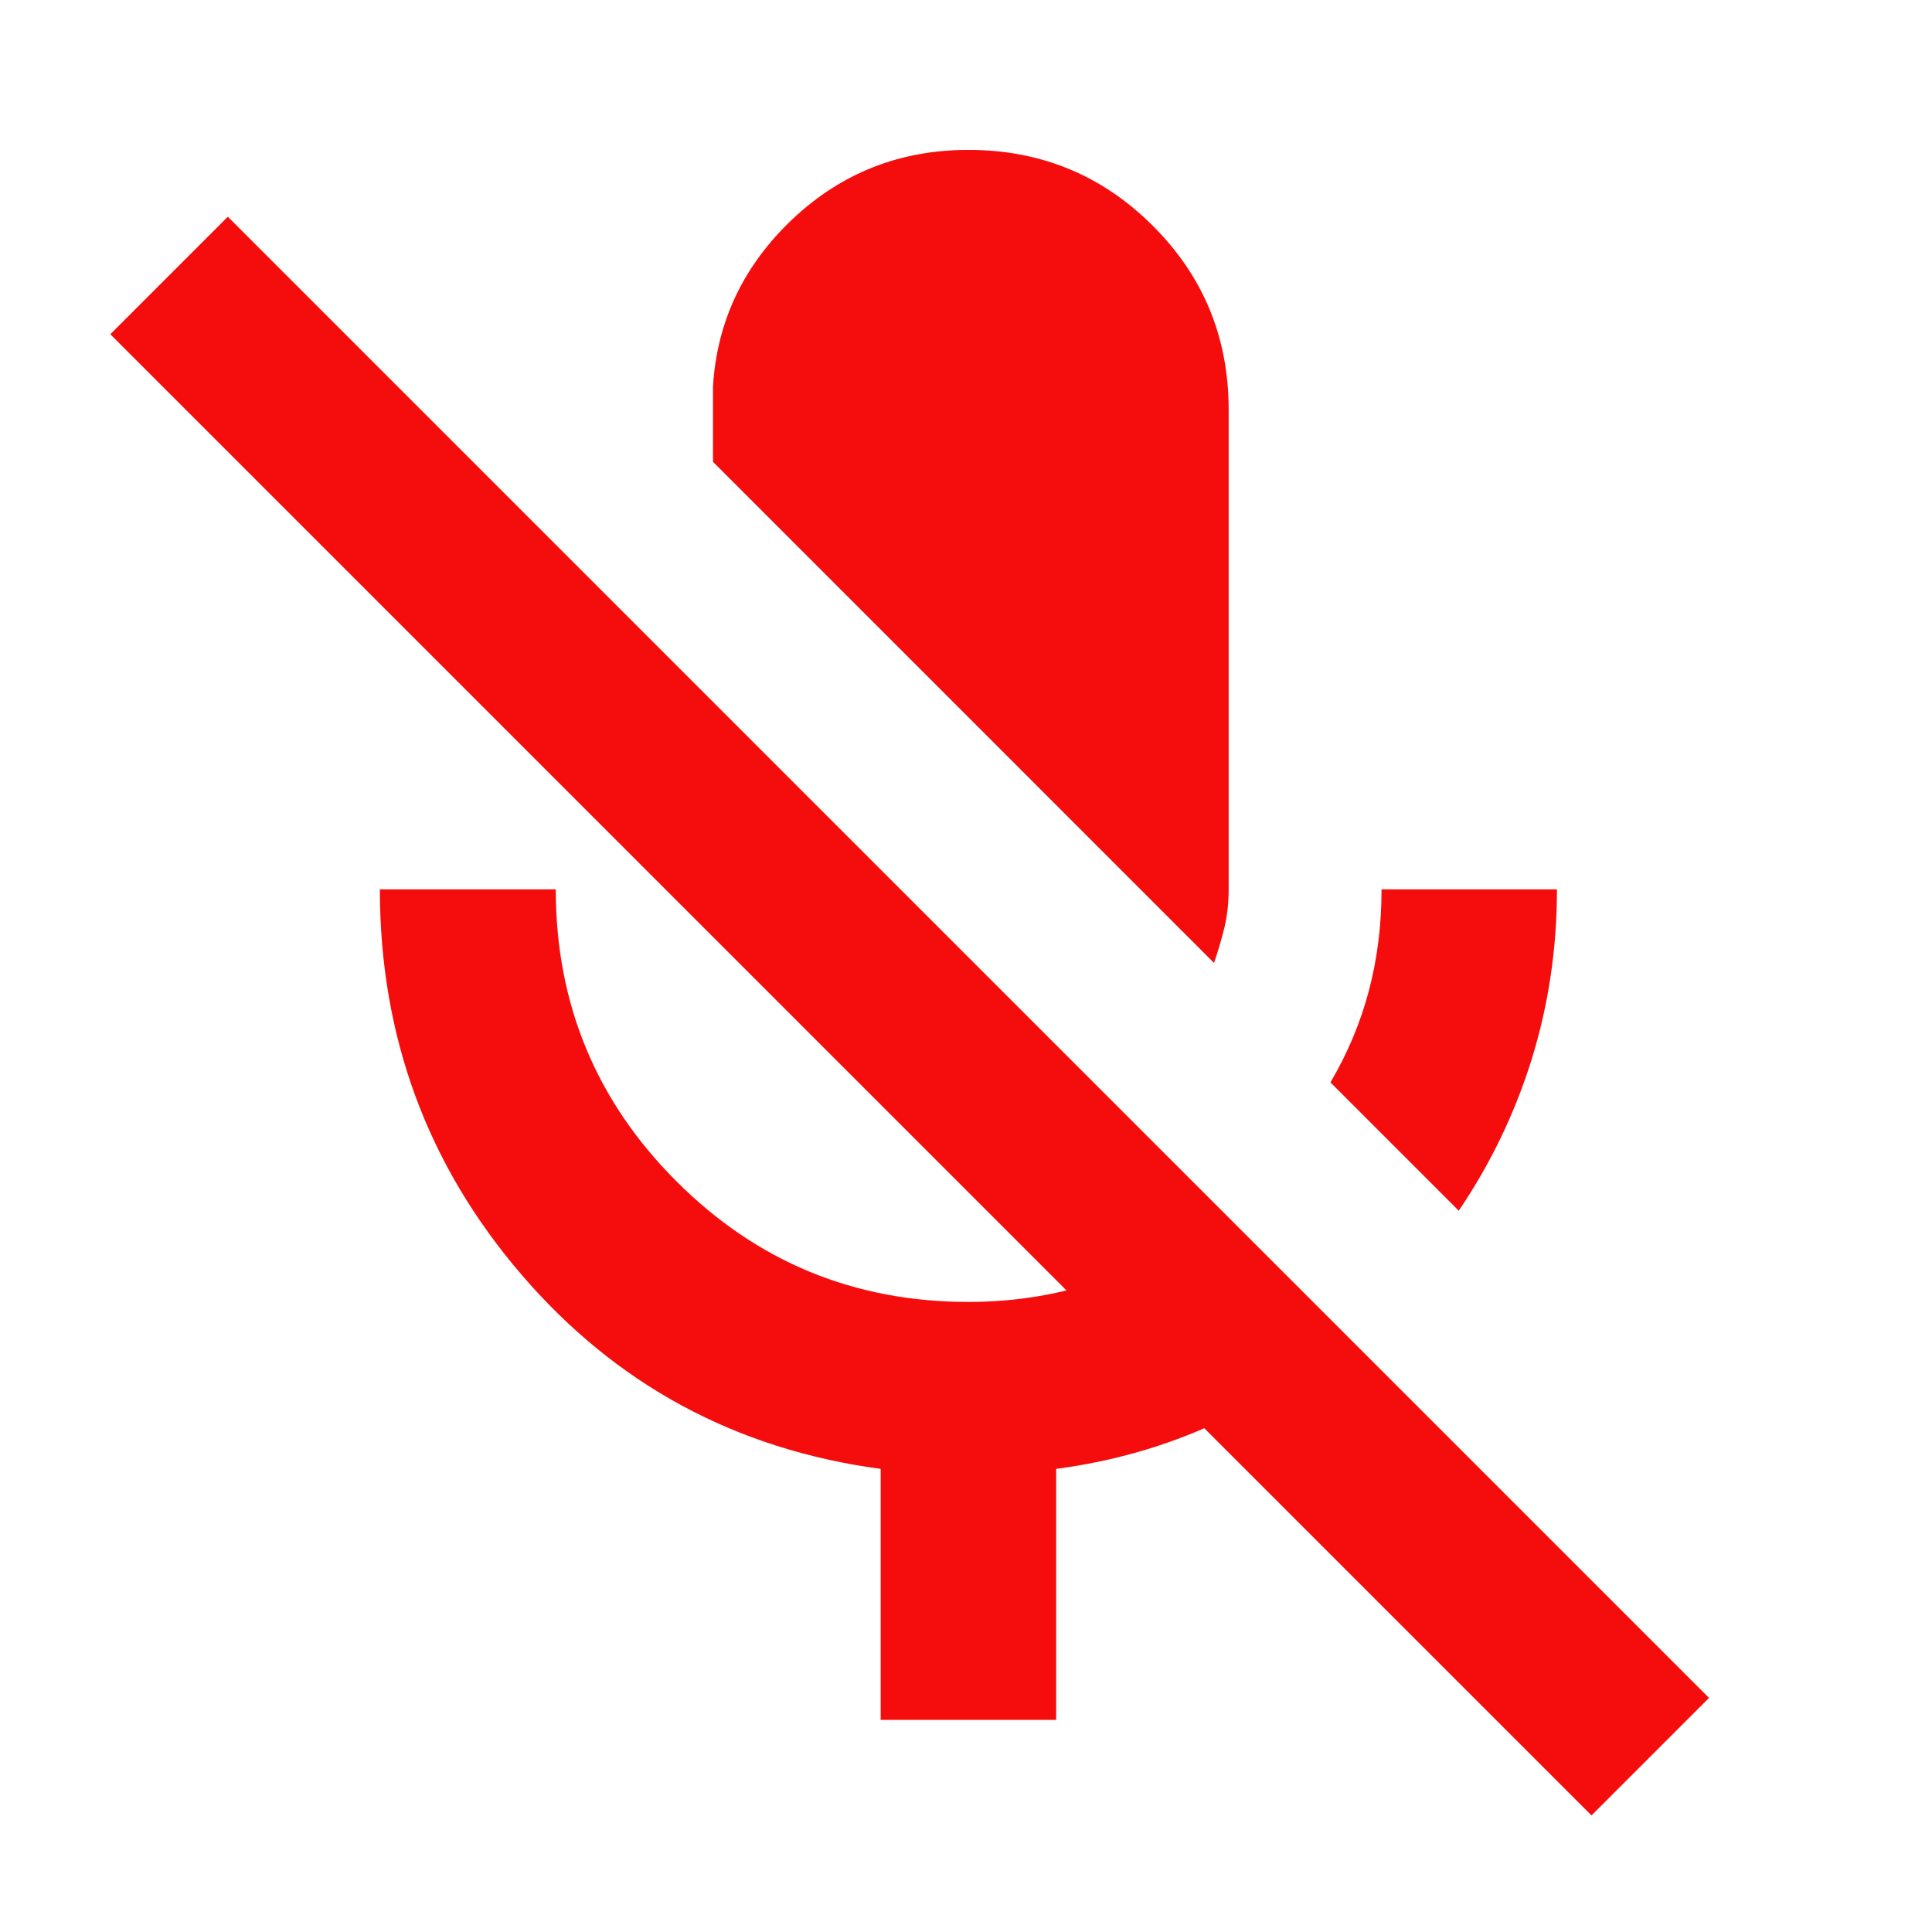 <svg width="24" height="24" viewBox="0 0 24 24" fill="none" xmlns="http://www.w3.org/2000/svg">
<path d="M18.121 15.04L16.527 13.446C16.741 13.083 16.9 12.704 17.004 12.309C17.109 11.914 17.162 11.494 17.162 11.048H19.341C19.341 11.781 19.236 12.484 19.028 13.156C18.819 13.828 18.517 14.456 18.121 15.04ZM15.081 11.962L8.857 5.737V4.797C8.908 3.987 9.238 3.296 9.845 2.722C10.452 2.149 11.181 1.862 12.03 1.862C12.927 1.862 13.69 2.176 14.319 2.803C14.948 3.43 15.263 4.192 15.263 5.09V11.048C15.263 11.223 15.244 11.386 15.207 11.536C15.169 11.686 15.127 11.828 15.081 11.962ZM10.94 21.365V18.247C9.139 18.005 7.652 17.201 6.479 15.835C5.306 14.469 4.719 12.873 4.719 11.048H6.904C6.904 12.467 7.404 13.676 8.403 14.675C9.402 15.674 10.611 16.173 12.03 16.173C12.633 16.173 13.204 16.076 13.744 15.881C14.284 15.686 14.771 15.414 15.203 15.066L16.766 16.628C16.259 17.051 15.698 17.404 15.085 17.686C14.473 17.968 13.817 18.155 13.12 18.247V21.365H10.94ZM19.77 22.552L1.37 4.152L2.83 2.692L21.23 21.092L19.77 22.552Z" fill="#F50D0D"/>
</svg>

